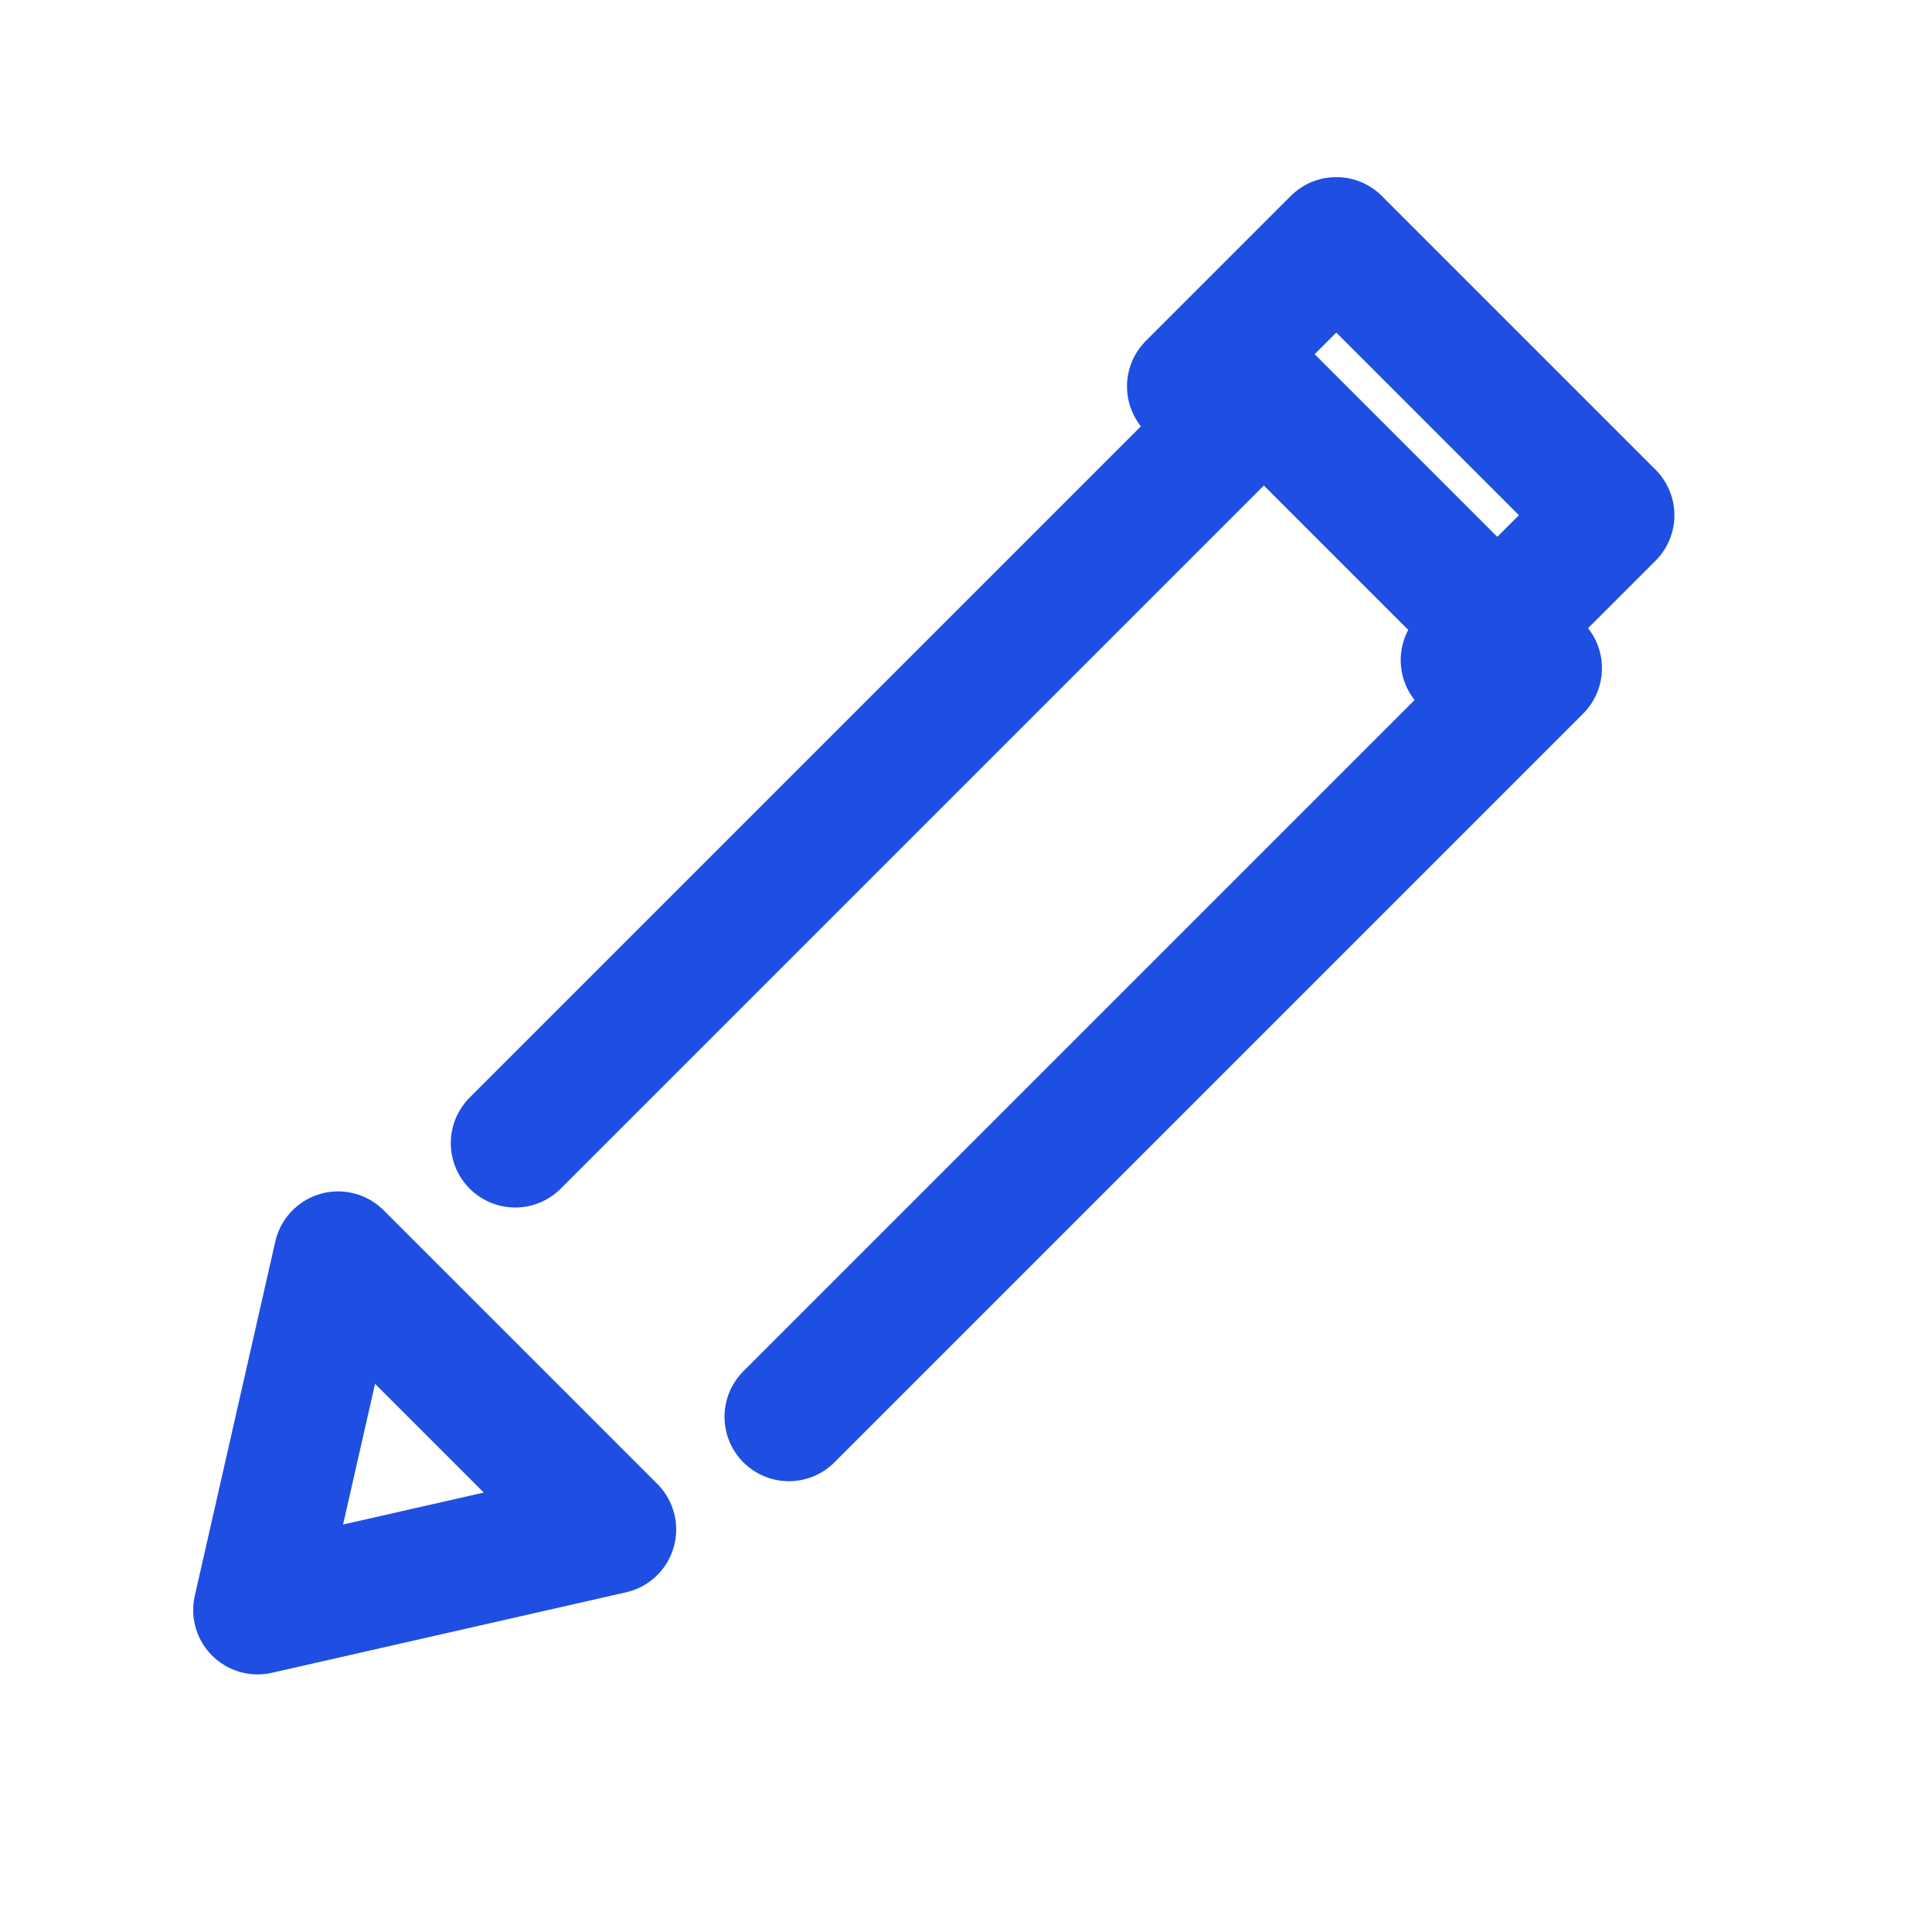 <svg xmlns="http://www.w3.org/2000/svg" width="32" height="32" viewBox="0 0 24 24" fill="none" stroke="#1e4fe2" stroke-width="1.6" stroke-linecap="round" stroke-linejoin="round">
  <path d="M4.2 15.6l3.4 3.4-4.4 1 1-4.4Z"/>
  <path d="M6.4 14.2l9.3-9.3 3.4 3.4-9.3 9.3"/>
  <path d="M14.8 4.8l1.8-1.8 3.4 3.4-1.8 1.8"/>
</svg>
